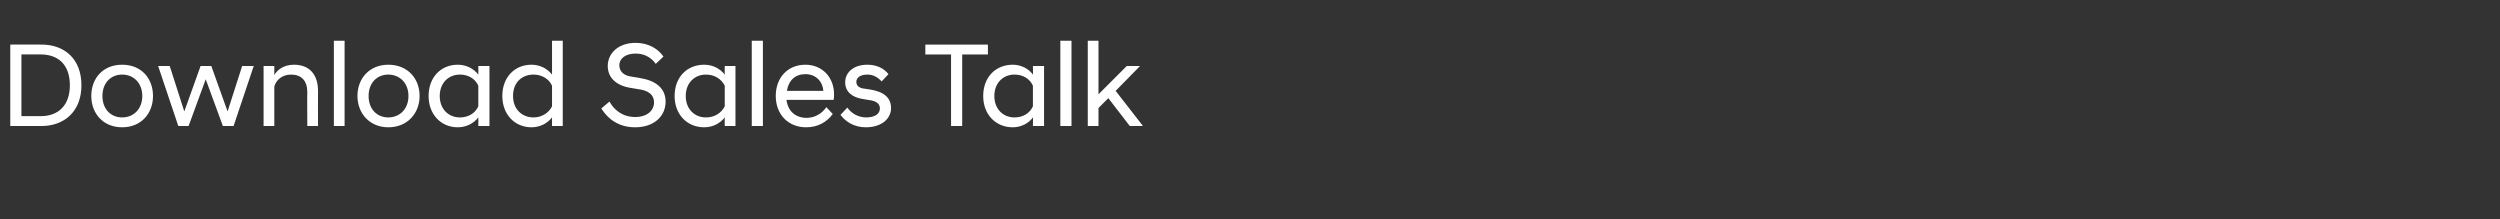 <?xml version="1.0" standalone="no"?>
<!DOCTYPE svg PUBLIC "-//W3C//DTD SVG 1.1//EN" "http://www.w3.org/Graphics/SVG/1.1/DTD/svg11.dtd">
<svg xmlns="http://www.w3.org/2000/svg" version="1.1" width="583.3px" height="51.2px" viewBox="0 -7 583.3 51.2" style="top:-7px">
  <rect x="0" y="-7" width="583.3" height="51.2" fill="#333333" stroke="none"/>
  <desc>Download Sales Talk</desc>
  <defs/>
  <g id="Polygon268960">
    <path d="M 2.4 3.4 C 2.4 3.4 9.69 3.36 9.7 3.4 C 15 3.4 19 6.7 19 12.9 C 19 19 15 22.4 9.7 22.4 C 9.69 22.4 2.4 22.4 2.4 22.4 L 2.4 3.4 Z M 5 5.7 L 5 20.1 C 5 20.1 9.52 20.1 9.5 20.1 C 13.6 20.1 16.3 17.6 16.3 12.9 C 16.3 8.1 13.6 5.7 9.5 5.7 C 9.52 5.66 5 5.7 5 5.7 Z M 21.3 15.4 C 21.3 11.3 24 8.1 28.5 8.1 C 33 8.1 35.7 11.3 35.7 15.4 C 35.7 19.4 33 22.7 28.5 22.7 C 24 22.7 21.3 19.4 21.3 15.4 Z M 33.2 15.4 C 33.2 12.3 31.1 10.4 28.5 10.4 C 25.9 10.4 23.9 12.3 23.9 15.4 C 23.9 18.5 25.9 20.4 28.5 20.4 C 31.1 20.4 33.2 18.5 33.2 15.4 Z M 36.9 8.4 L 39.6 8.4 L 43 19 L 46.8 8.4 L 49.3 8.4 L 53.1 19 L 56.5 8.4 L 59.2 8.4 L 54.5 22.4 L 52 22.4 L 48 11.5 L 44 22.4 L 41.6 22.4 L 36.9 8.4 Z M 61.5 8.4 L 64 8.4 C 64 8.4 63.98 10.5 64 10.5 C 64.7 9.3 66.2 8.1 68.6 8.1 C 72.2 8.1 74.2 10.4 74.2 14.2 C 74.17 14.22 74.2 22.4 74.2 22.4 L 71.7 22.4 C 71.7 22.4 71.65 14.48 71.7 14.5 C 71.7 11.8 70.3 10.4 67.9 10.4 C 65.8 10.4 64.4 11.7 64 13.2 C 63.98 13.24 64 22.4 64 22.4 L 61.5 22.4 L 61.5 8.4 Z M 77.9 2.5 L 80.4 2.5 L 80.4 22.4 L 77.9 22.4 L 77.9 2.5 Z M 83.4 15.4 C 83.4 11.3 86.2 8.1 90.6 8.1 C 95.1 8.1 97.9 11.3 97.9 15.4 C 97.9 19.4 95.1 22.7 90.6 22.7 C 86.2 22.7 83.4 19.4 83.4 15.4 Z M 95.3 15.4 C 95.3 12.3 93.2 10.4 90.6 10.4 C 88 10.4 86 12.3 86 15.4 C 86 18.5 88 20.4 90.6 20.4 C 93.2 20.4 95.3 18.5 95.3 15.4 Z M 111.6 20.4 C 110.5 21.8 108.8 22.7 106.8 22.7 C 102.9 22.7 100 19.7 100 15.4 C 100 11 102.9 8.1 106.8 8.1 C 108.8 8.1 110.5 9 111.6 10.4 C 111.64 10.36 111.6 8.4 111.6 8.4 L 114.2 8.4 L 114.2 22.4 L 111.6 22.4 C 111.6 22.4 111.64 20.41 111.6 20.4 Z M 111.6 17.8 C 111.6 17.8 111.6 13 111.6 13 C 110.9 11.4 109.3 10.4 107.3 10.4 C 104.7 10.4 102.6 12.3 102.6 15.4 C 102.6 18.5 104.7 20.4 107.3 20.4 C 109.3 20.4 110.9 19.4 111.6 17.8 Z M 128.8 20.4 C 127.7 21.8 126 22.7 124 22.7 C 120.1 22.7 117.2 19.7 117.2 15.4 C 117.2 11 120.1 8.1 124 8.1 C 126 8.1 127.7 9 128.8 10.4 C 128.8 10.36 128.8 2.5 128.8 2.5 L 131.3 2.5 L 131.3 22.4 L 128.8 22.4 C 128.8 22.4 128.8 20.41 128.8 20.4 Z M 128.8 17.8 C 128.8 17.8 128.8 13 128.8 13 C 128.1 11.4 126.4 10.4 124.5 10.4 C 121.8 10.4 119.7 12.2 119.7 15.4 C 119.7 18.5 121.8 20.4 124.5 20.4 C 126.4 20.4 128.1 19.3 128.8 17.8 Z M 140.3 18.3 C 140.3 18.3 142.2 16.7 142.2 16.7 C 143.2 18.5 145.1 20.3 148.2 20.3 C 151.1 20.3 152.6 18.7 152.6 16.9 C 152.6 15.1 151.3 14.1 148.9 13.8 C 148.9 13.8 147.1 13.5 147.1 13.5 C 143.9 13 141.8 11.2 141.8 8.4 C 141.8 5.5 144.2 3 148.3 3 C 151.2 3 153.5 4.3 154.8 6.2 C 154.8 6.2 153 7.9 153 7.9 C 151.8 6.2 150.1 5.5 148.3 5.5 C 145.9 5.5 144.5 6.7 144.5 8.2 C 144.5 9.7 145.6 10.7 147.5 10.9 C 147.5 10.9 149.3 11.2 149.3 11.2 C 153 11.8 155.3 13.6 155.3 16.7 C 155.3 20.2 152.5 22.7 148.2 22.7 C 144 22.7 141.6 20.4 140.3 18.3 Z M 169.1 20.4 C 168 21.8 166.3 22.7 164.3 22.7 C 160.3 22.7 157.4 19.7 157.4 15.4 C 157.4 11 160.3 8.1 164.3 8.1 C 166.3 8.1 168 9 169.1 10.4 C 169.06 10.36 169.1 8.4 169.1 8.4 L 171.6 8.4 L 171.6 22.4 L 169.1 22.4 C 169.1 22.4 169.06 20.41 169.1 20.4 Z M 169.1 17.8 C 169.1 17.8 169.1 13 169.1 13 C 168.3 11.4 166.7 10.4 164.7 10.4 C 162.1 10.4 160 12.3 160 15.4 C 160 18.5 162.1 20.4 164.7 20.4 C 166.7 20.4 168.3 19.4 169.1 17.8 Z M 175.4 2.5 L 178 2.5 L 178 22.4 L 175.4 22.4 L 175.4 2.5 Z M 181 15.4 C 181 11.1 183.8 8.1 187.9 8.1 C 191.9 8.1 194.6 11.1 194.6 15 C 194.6 15.3 194.6 15.9 194.5 16.3 C 194.5 16.3 183.5 16.3 183.5 16.3 C 183.8 18.8 185.5 20.5 188.2 20.5 C 190.1 20.5 191.8 19.5 192.8 18 C 192.8 18 194.3 19.6 194.3 19.6 C 192.9 21.5 190.8 22.7 188.1 22.7 C 183.8 22.7 181 19.6 181 15.4 Z M 183.6 14.2 C 183.6 14.2 192.1 14.2 192.1 14.2 C 191.9 11.8 190.2 10.3 187.9 10.3 C 185.6 10.3 184 11.7 183.6 14.2 Z M 196.1 19.8 C 196.1 19.8 197.7 18.1 197.7 18.1 C 198.6 19.4 200.2 20.4 202.1 20.4 C 203.9 20.4 205.3 19.7 205.3 18.3 C 205.3 17.1 204.3 16.5 202.5 16.3 C 202.5 16.3 201.3 16.1 201.3 16.1 C 198.8 15.7 197.2 14.4 197.2 12.2 C 197.2 10 199 8.1 202.4 8.1 C 204.6 8.1 206.3 9 207.3 10.3 C 207.3 10.3 205.7 12 205.7 12 C 204.8 11 203.7 10.4 202.4 10.4 C 200.6 10.4 199.8 11.2 199.8 12.1 C 199.8 13.1 200.6 13.6 201.8 13.7 C 201.8 13.7 203.1 13.9 203.1 13.9 C 206.2 14.4 207.9 15.8 207.9 18.2 C 207.9 20.7 205.7 22.7 202 22.7 C 199.3 22.7 197.3 21.4 196.1 19.8 Z M 221.9 5.7 L 215.9 5.7 L 215.9 3.4 L 230.5 3.4 L 230.5 5.7 L 224.5 5.7 L 224.5 22.4 L 221.9 22.4 L 221.9 5.7 Z M 241 20.4 C 240 21.8 238.2 22.7 236.3 22.7 C 232.3 22.7 229.4 19.7 229.4 15.4 C 229.4 11 232.3 8.1 236.3 8.1 C 238.2 8.1 240 9 241 10.4 C 241.05 10.36 241 8.4 241 8.4 L 243.6 8.4 L 243.6 22.4 L 241 22.4 C 241 22.4 241.05 20.41 241 20.4 Z M 241 17.8 C 241 17.8 241 13 241 13 C 240.3 11.4 238.7 10.4 236.7 10.4 C 234.1 10.4 232 12.3 232 15.4 C 232 18.5 234.1 20.4 236.7 20.4 C 238.7 20.4 240.3 19.4 241 17.8 Z M 247.4 2.5 L 250 2.5 L 250 22.4 L 247.4 22.4 L 247.4 2.5 Z M 253.8 2.5 L 256.3 2.5 L 256.3 15 L 262.9 8.4 L 265.9 8.4 L 265.9 8.5 L 260.3 14.2 L 266.6 22.3 L 266.6 22.4 L 263.6 22.4 L 258.6 15.9 L 256.3 18.2 L 256.3 22.4 L 253.8 22.4 L 253.8 2.5 Z " stroke="none" fill="#fff"/>
  </g>
</svg>